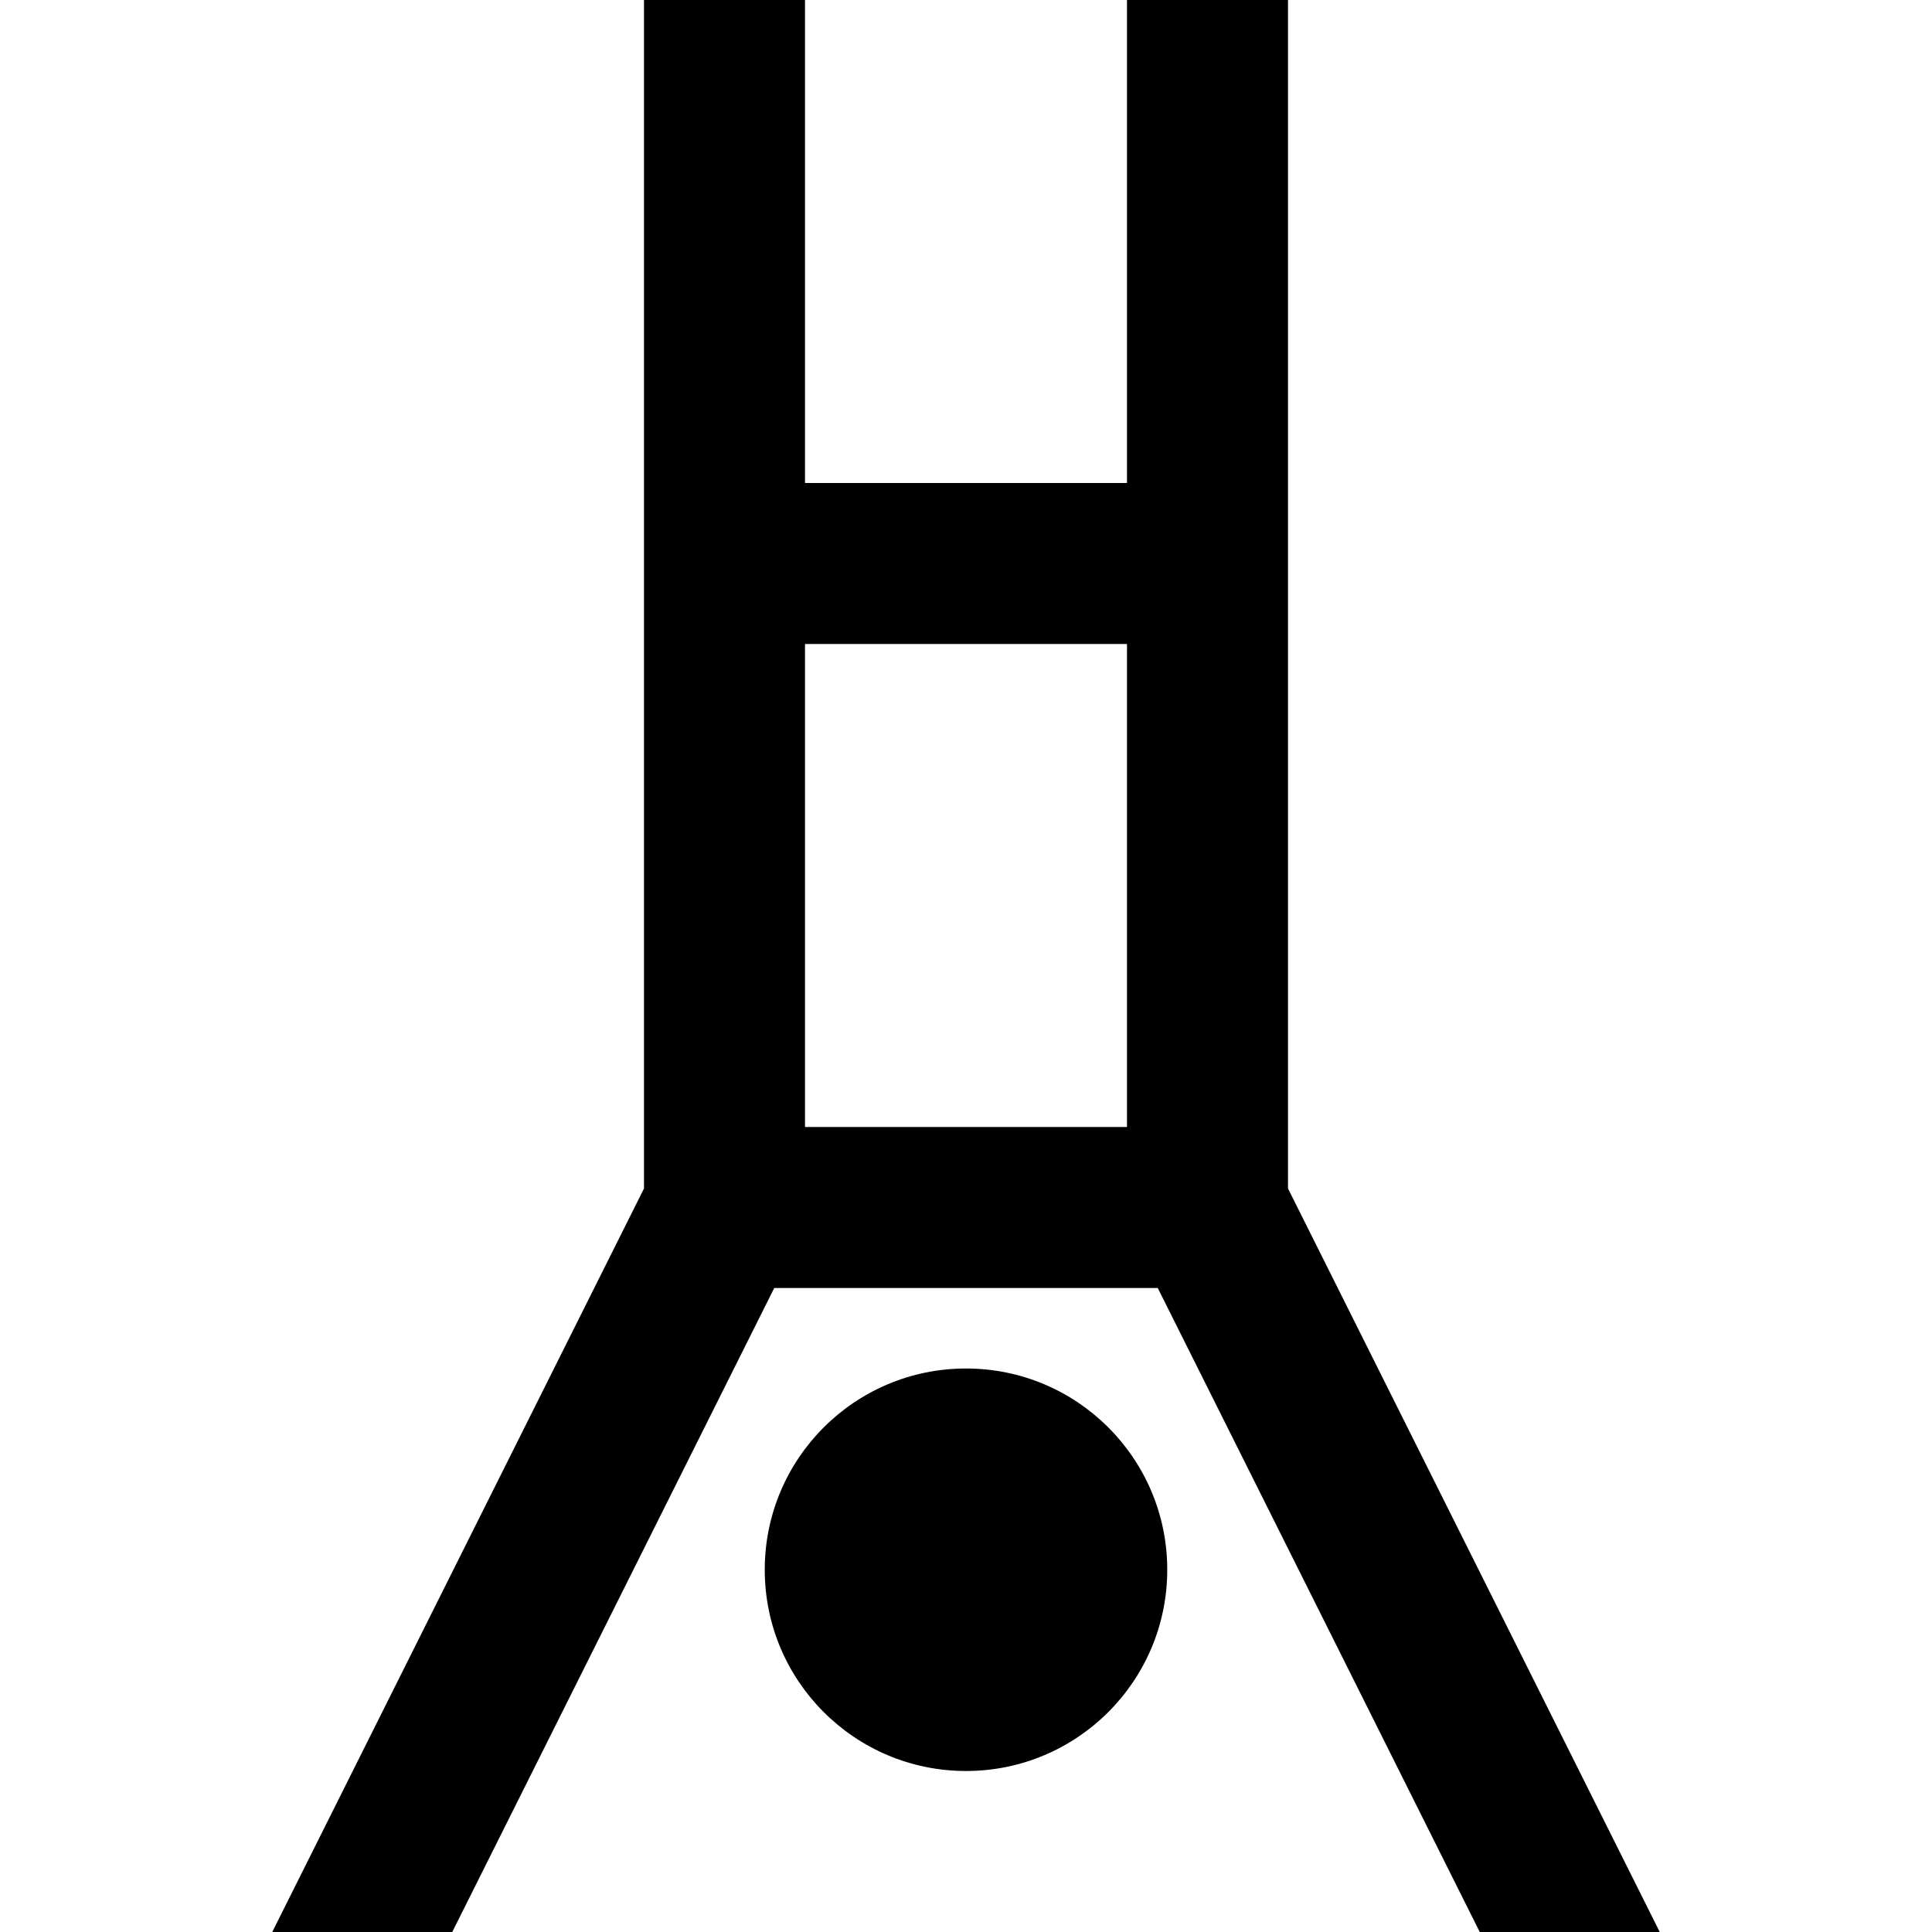 <svg id="Layer_1" viewBox="0 0 24 24" xmlns="http://www.w3.org/2000/svg" data-name="Layer 1"><path d="m14.5 19.5c0 1.381-1.119 2.5-2.5 2.5s-2.5-1.119-2.5-2.5 1.119-2.5 2.5-2.5 2.5 1.119 2.5 2.5zm6.118 4.5h-2.236l-4-8h-4.764l-4 8h-2.236l4.618-9.236v-14.764h2v6h4v-6h2v14.764zm-6.618-10v-6h-4v6z"/></svg>